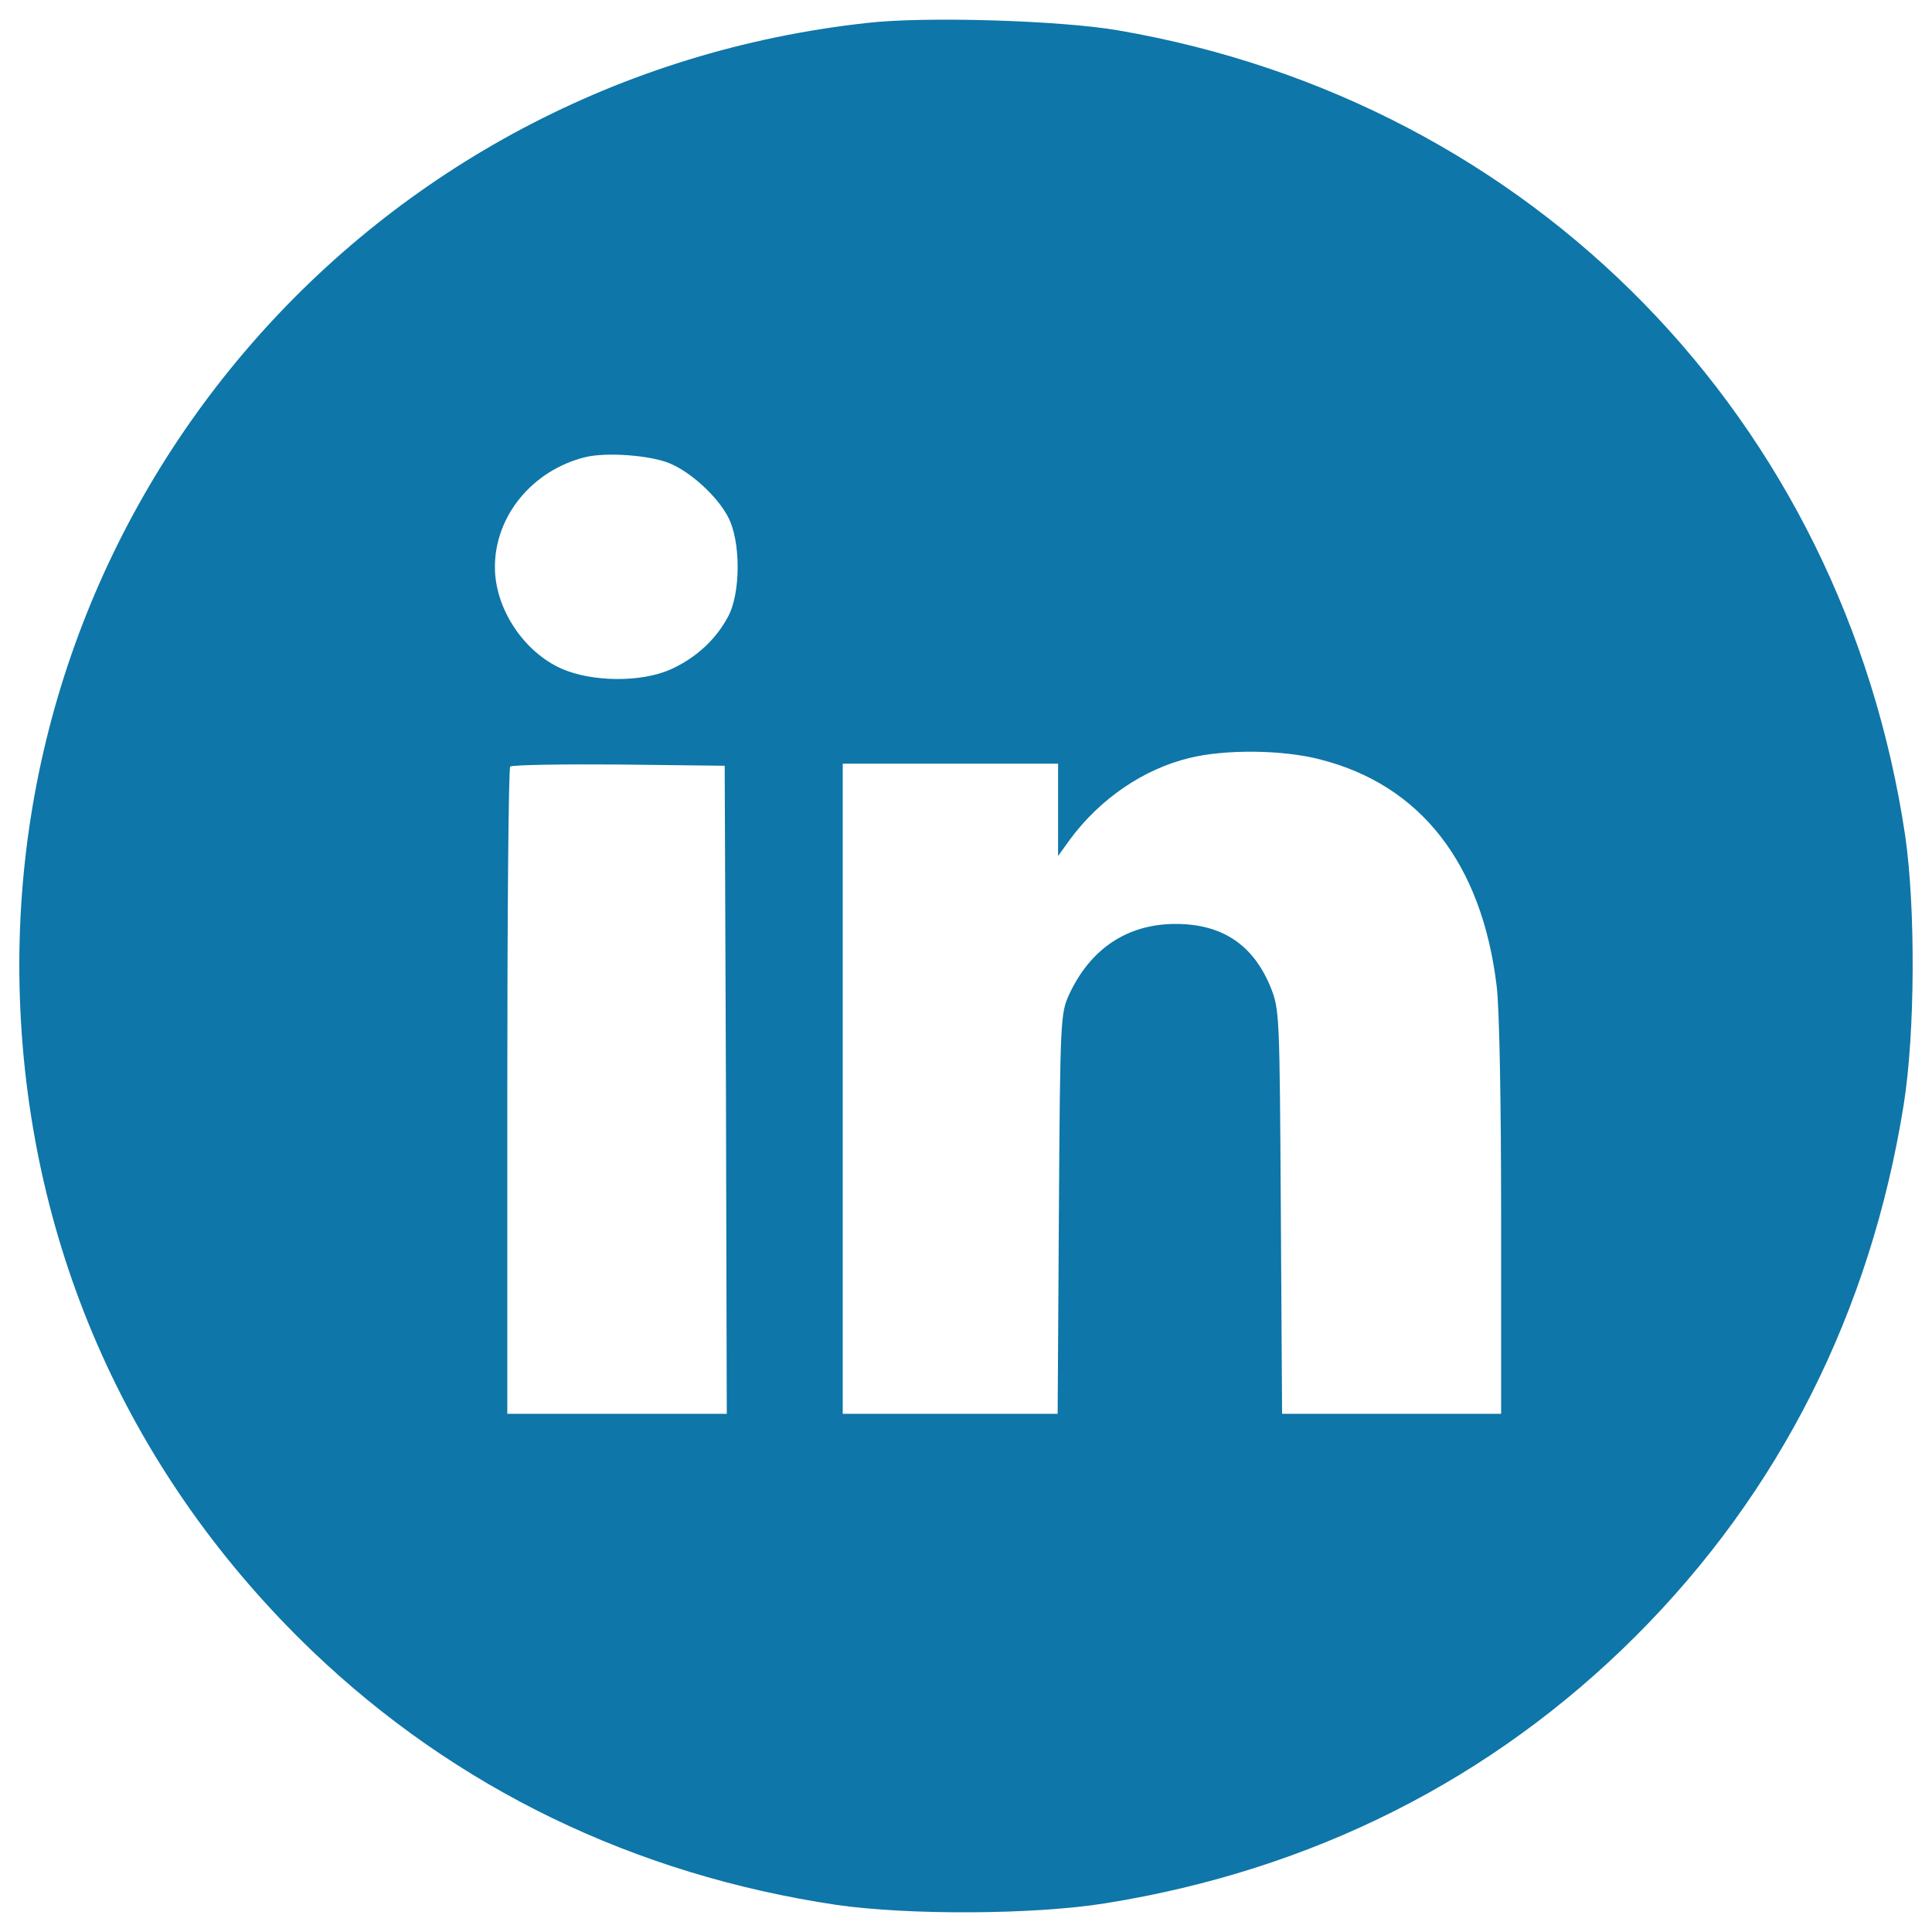 <?xml version="1.0" encoding="utf-8"?>
<!-- Generator: Adobe Illustrator 24.0.1, SVG Export Plug-In . SVG Version: 6.00 Build 0)  -->
<svg version="1.1" id="Layer_1" xmlns="http://www.w3.org/2000/svg" xmlns:xlink="http://www.w3.org/1999/xlink" x="0px" y="0px"
	 viewBox="0 0 1000 1000" style="enable-background:new 0 0 1000 1000;" xml:space="preserve">
<style type="text/css">
	.st0{fill:#0E76A8;}
</style>
<g>
	<g transform="translate(0,460) scale(0.1,-0.1)">
		<path class="st0" d="M4490.5,4481.5C1916.4,4200.7,11,2003.8,103.2-574.5c47.2-1294.6,574.4-2471.2,1513.2-3371.4
			c741.6-709.4,1665.3-1157.4,2713.4-1313.8c372.9-53.6,1020.2-51.4,1393.1,8.6c1069.5,171.5,2001.8,640.8,2745.5,1384.6
			c743.7,743.7,1213.1,1676,1384.6,2745.5c60,372.9,62.1,1020.2,8.6,1393.1c-321.5,2158.3-1926.8,3802.2-4074.4,4170.8
			C5489.3,4494.4,4788.4,4515.8,4490.5,4481.5z M3468.2,2201c107.2-45,244.3-169.3,300.1-276.5c66.4-124.3,66.4-394.4,0-516.5
			c-62.2-117.9-167.2-214.3-295.8-272.2c-152.2-68.6-405.1-66.4-563.7,2.1c-199.3,87.9-347.2,312.9-347.2,527.3
			c0,263.6,192.9,499.4,465.1,568C3136,2261,3367.4,2243.9,3468.2,2201z M6835.3,668.6c518.7-132.9,833.7-538,910.9-1168.1
			c15-115.7,23.6-602.3,23.6-1204.5v-1013.8h-568H6636l-6.4,1045.9c-6.4,1024.5-6.4,1045.9-53.6,1163.8
			c-90,218.6-250.8,325.8-490.8,325.8c-248.6,0-441.5-126.5-553-368.6c-42.9-96.4-45-128.6-51.4-1131.7l-6.4-1035.2h-555.1H4362
			v1682.5V647.1h557.3h557.3v-240V169.2l60,83.6C5692.9,465,5918,619.3,6158,677.1C6342.3,722.2,6640.2,720,6835.3,668.6z
			 M3757.5-1039.6l4.3-1678.2h-568h-568v1667.5c0,917.3,6.4,1676.1,15,1682.5c8.6,8.6,261.5,12.9,561.5,10.7l548.7-6.4
			L3757.5-1039.6z"/>
	</g>
</g>
</svg>
